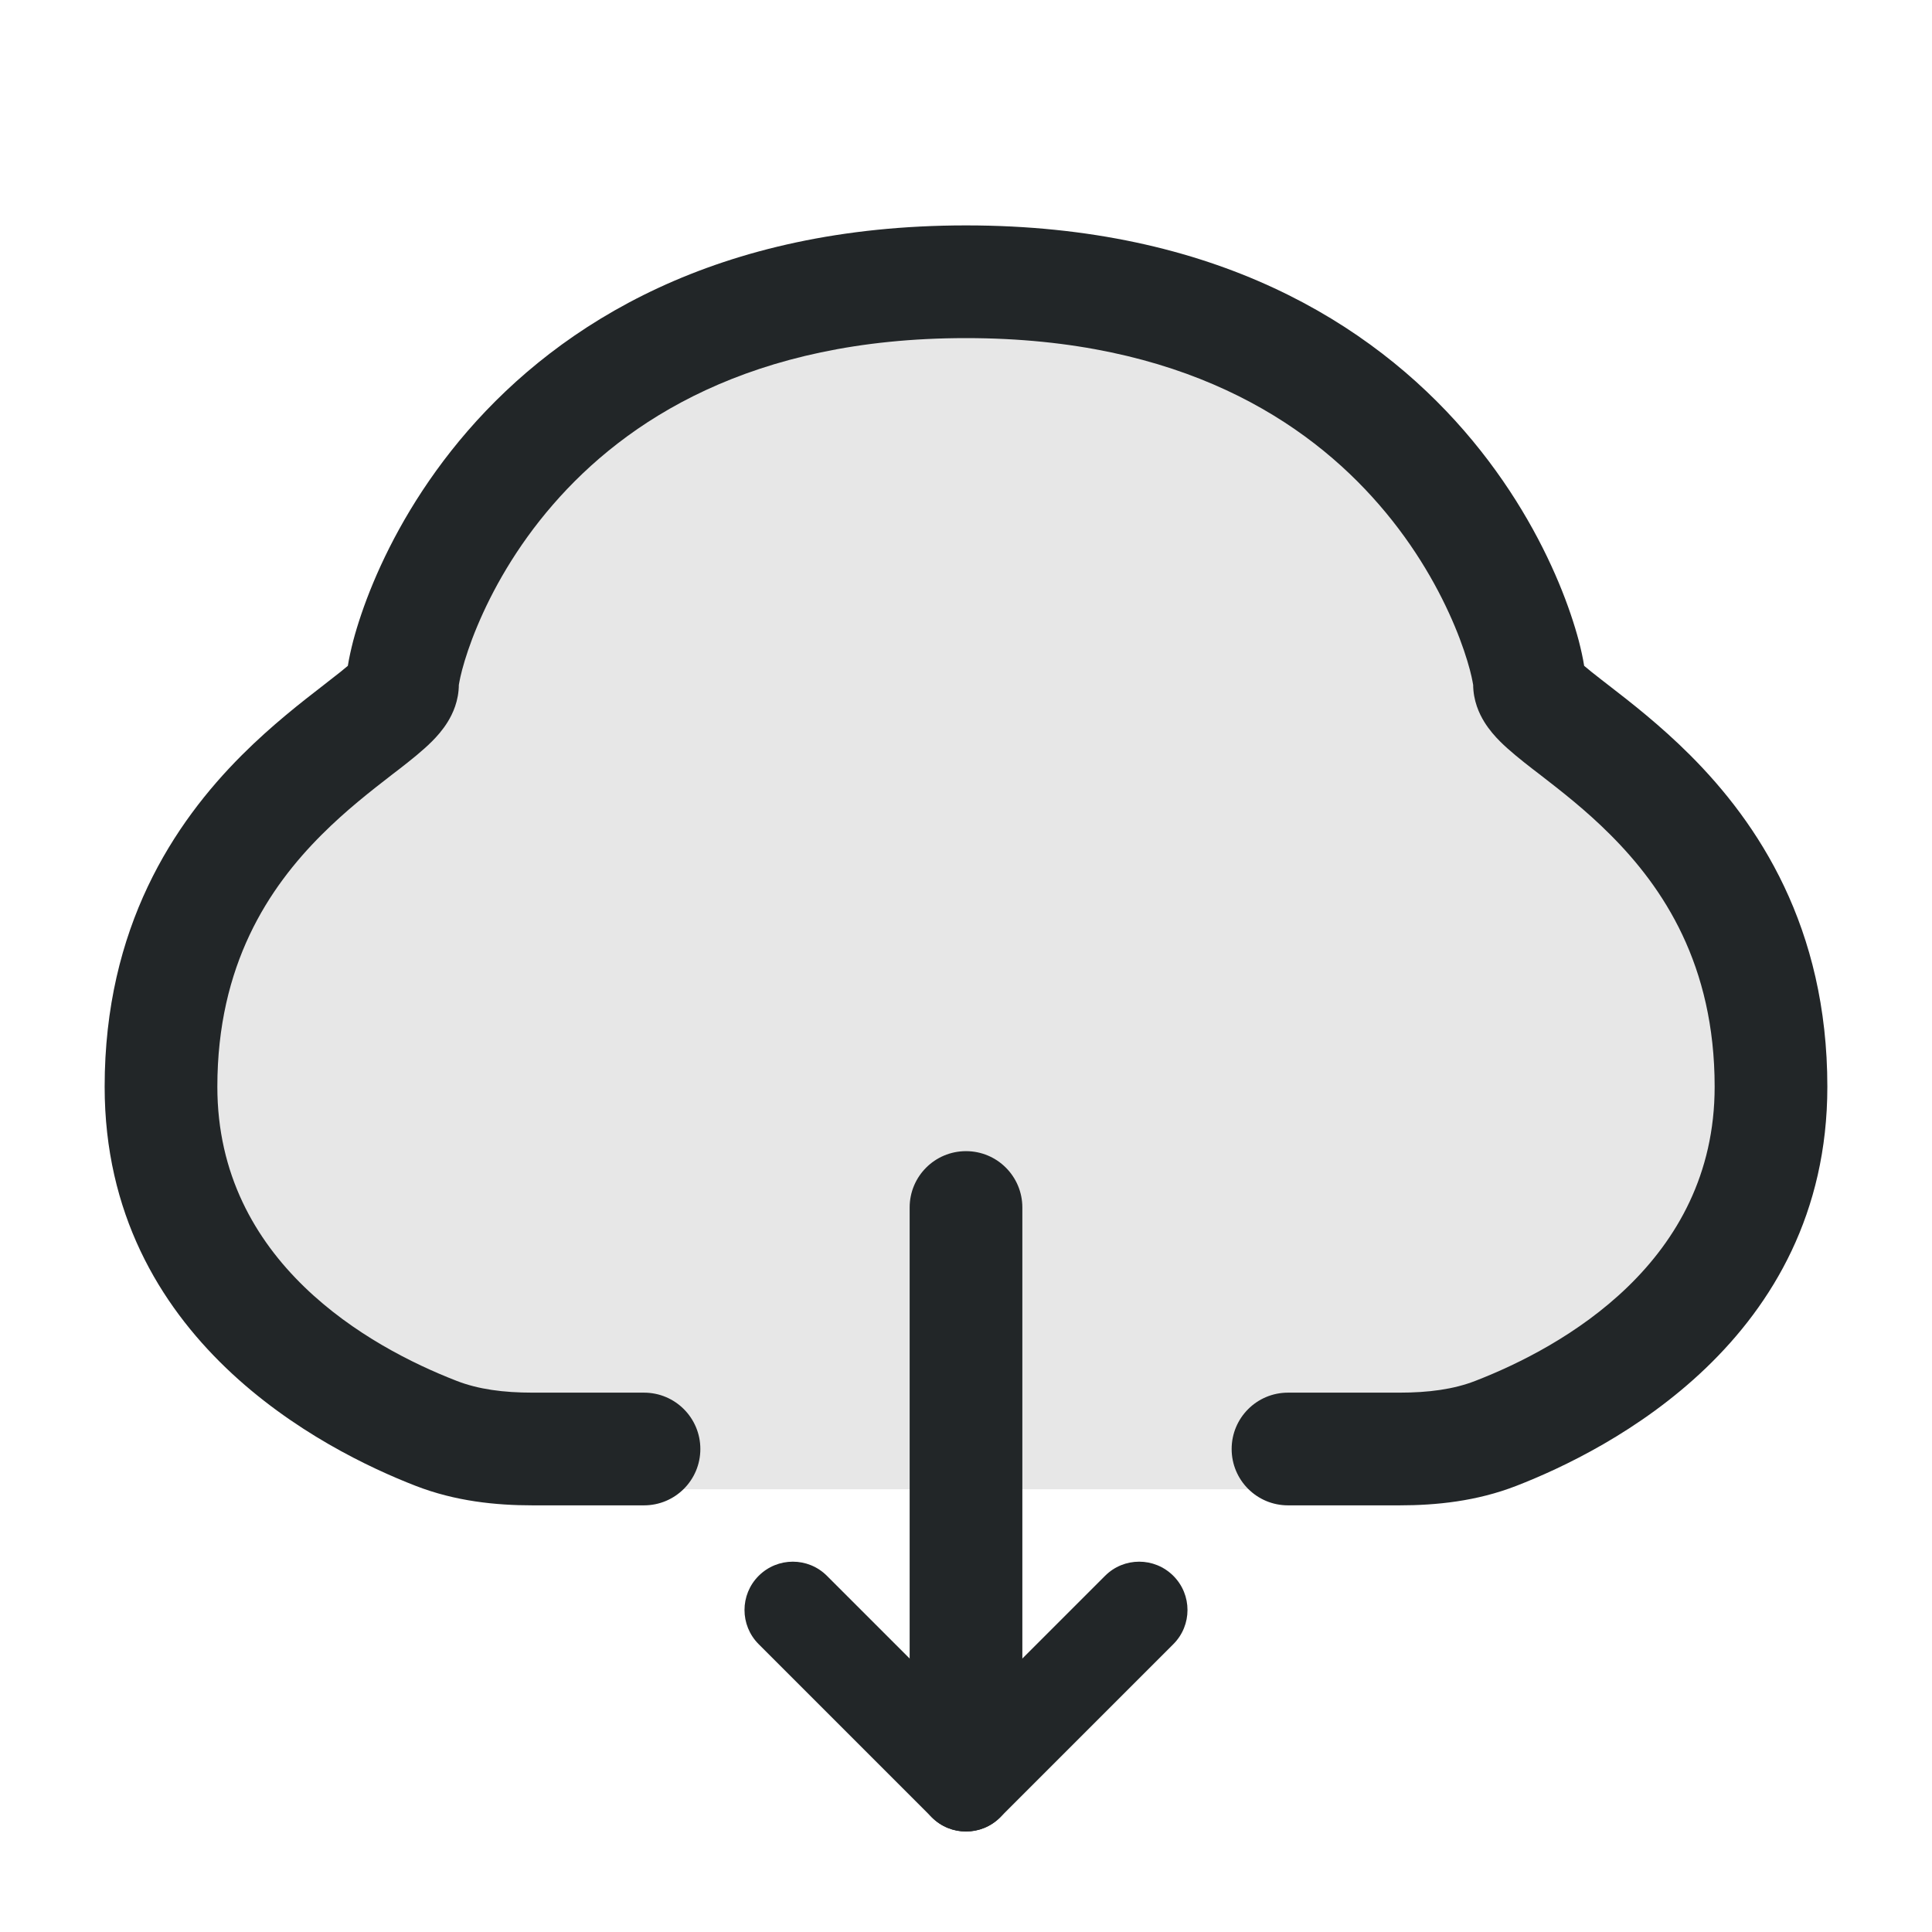 <svg width="24" height="24" viewBox="0 0 24 24" fill="none" xmlns="http://www.w3.org/2000/svg">
<path opacity="0.4" d="M19 9C19 8.5 17.766 4 12 4C6.234 4 5 8.5 5 9C5 9.5 2 10.5 2 14C2 16.659 4.308 17.875 5.418 18.306C5.799 18.454 6.207 18.5 6.616 18.5H8H16H17.384C17.793 18.5 18.201 18.454 18.582 18.306C19.692 17.875 22 16.659 22 14C22 10.5 19 9.5 19 9Z" fill="#C4C4C4"/>
<path fill-rule="evenodd" clip-rule="evenodd" d="M12 14.3C12.387 14.3 12.7 14.613 12.7 15L12.7 21.3C12.7 21.687 12.387 22 12 22C11.613 22 11.3 21.687 11.3 21.3L11.3 15C11.3 14.613 11.613 14.3 12 14.3Z" fill="#222628"/>
<path fill-rule="evenodd" clip-rule="evenodd" d="M11.576 22.576C11.341 22.341 11.341 21.962 11.576 21.727L13.727 19.576C13.961 19.341 14.341 19.341 14.576 19.576C14.81 19.81 14.81 20.19 14.576 20.424L12.424 22.576C12.19 22.81 11.81 22.81 11.576 22.576Z" fill="#222628"/>
<path fill-rule="evenodd" clip-rule="evenodd" d="M12.424 22.576C12.659 22.341 12.659 21.962 12.424 21.727L10.273 19.576C10.039 19.341 9.659 19.341 9.424 19.576C9.19 19.81 9.19 20.19 9.424 20.424L11.576 22.576C11.81 22.81 12.19 22.81 12.424 22.576Z" fill="#222628"/>
<path fill-rule="evenodd" clip-rule="evenodd" d="M5.7 8.508C5.7 8.508 5.7 8.506 5.7 8.5C5.7 8.707 5.623 8.868 5.562 8.967C5.5 9.068 5.426 9.15 5.366 9.21C5.248 9.328 5.096 9.448 4.961 9.553C4.933 9.574 4.905 9.596 4.876 9.618C4.605 9.828 4.301 10.064 3.995 10.37C3.339 11.026 2.7 11.983 2.7 13.5C2.7 15.676 4.586 16.732 5.671 17.153C5.942 17.259 6.255 17.3 6.616 17.3H8C8.387 17.3 8.7 17.613 8.7 18C8.7 18.387 8.387 18.7 8 18.7H6.616C6.158 18.7 5.656 18.649 5.164 18.458C4.03 18.018 1.3 16.642 1.3 13.5C1.3 11.517 2.161 10.224 3.005 9.38C3.377 9.008 3.749 8.72 4.018 8.512C4.047 8.49 4.075 8.468 4.101 8.447C4.202 8.37 4.272 8.313 4.321 8.271C4.337 8.17 4.361 8.065 4.387 7.963C4.441 7.76 4.522 7.513 4.637 7.238C4.867 6.688 5.238 6.013 5.809 5.354C6.967 4.018 8.908 2.8 12 2.8C15.092 2.8 17.033 4.018 18.191 5.354C18.762 6.013 19.133 6.688 19.363 7.238C19.478 7.513 19.559 7.76 19.613 7.963C19.639 8.065 19.663 8.17 19.679 8.271C19.728 8.313 19.798 8.37 19.898 8.447C19.925 8.468 19.953 8.49 19.982 8.512C20.251 8.72 20.623 9.008 20.995 9.38C21.839 10.224 22.7 11.517 22.7 13.5C22.7 16.642 19.97 18.018 18.836 18.458C18.345 18.649 17.842 18.7 17.384 18.7H16C15.613 18.7 15.3 18.387 15.3 18C15.3 17.613 15.613 17.3 16 17.3H17.384C17.745 17.3 18.058 17.259 18.329 17.153C19.414 16.732 21.3 15.676 21.3 13.5C21.3 11.983 20.661 11.026 20.005 10.37C19.7 10.064 19.395 9.828 19.124 9.618C19.095 9.596 19.067 9.574 19.039 9.553C18.904 9.448 18.752 9.328 18.634 9.21C18.574 9.15 18.5 9.068 18.438 8.967C18.377 8.868 18.3 8.707 18.3 8.5C18.3 8.506 18.3 8.508 18.3 8.508C18.299 8.509 18.293 8.449 18.259 8.32C18.222 8.181 18.162 7.995 18.071 7.778C17.889 7.343 17.592 6.8 17.133 6.271C16.233 5.232 14.674 4.2 12 4.2C9.326 4.2 7.767 5.232 6.867 6.271C6.408 6.8 6.111 7.343 5.929 7.778C5.838 7.995 5.778 8.181 5.741 8.32C5.707 8.449 5.701 8.509 5.7 8.508Z" fill="#222628"/>
</svg>

